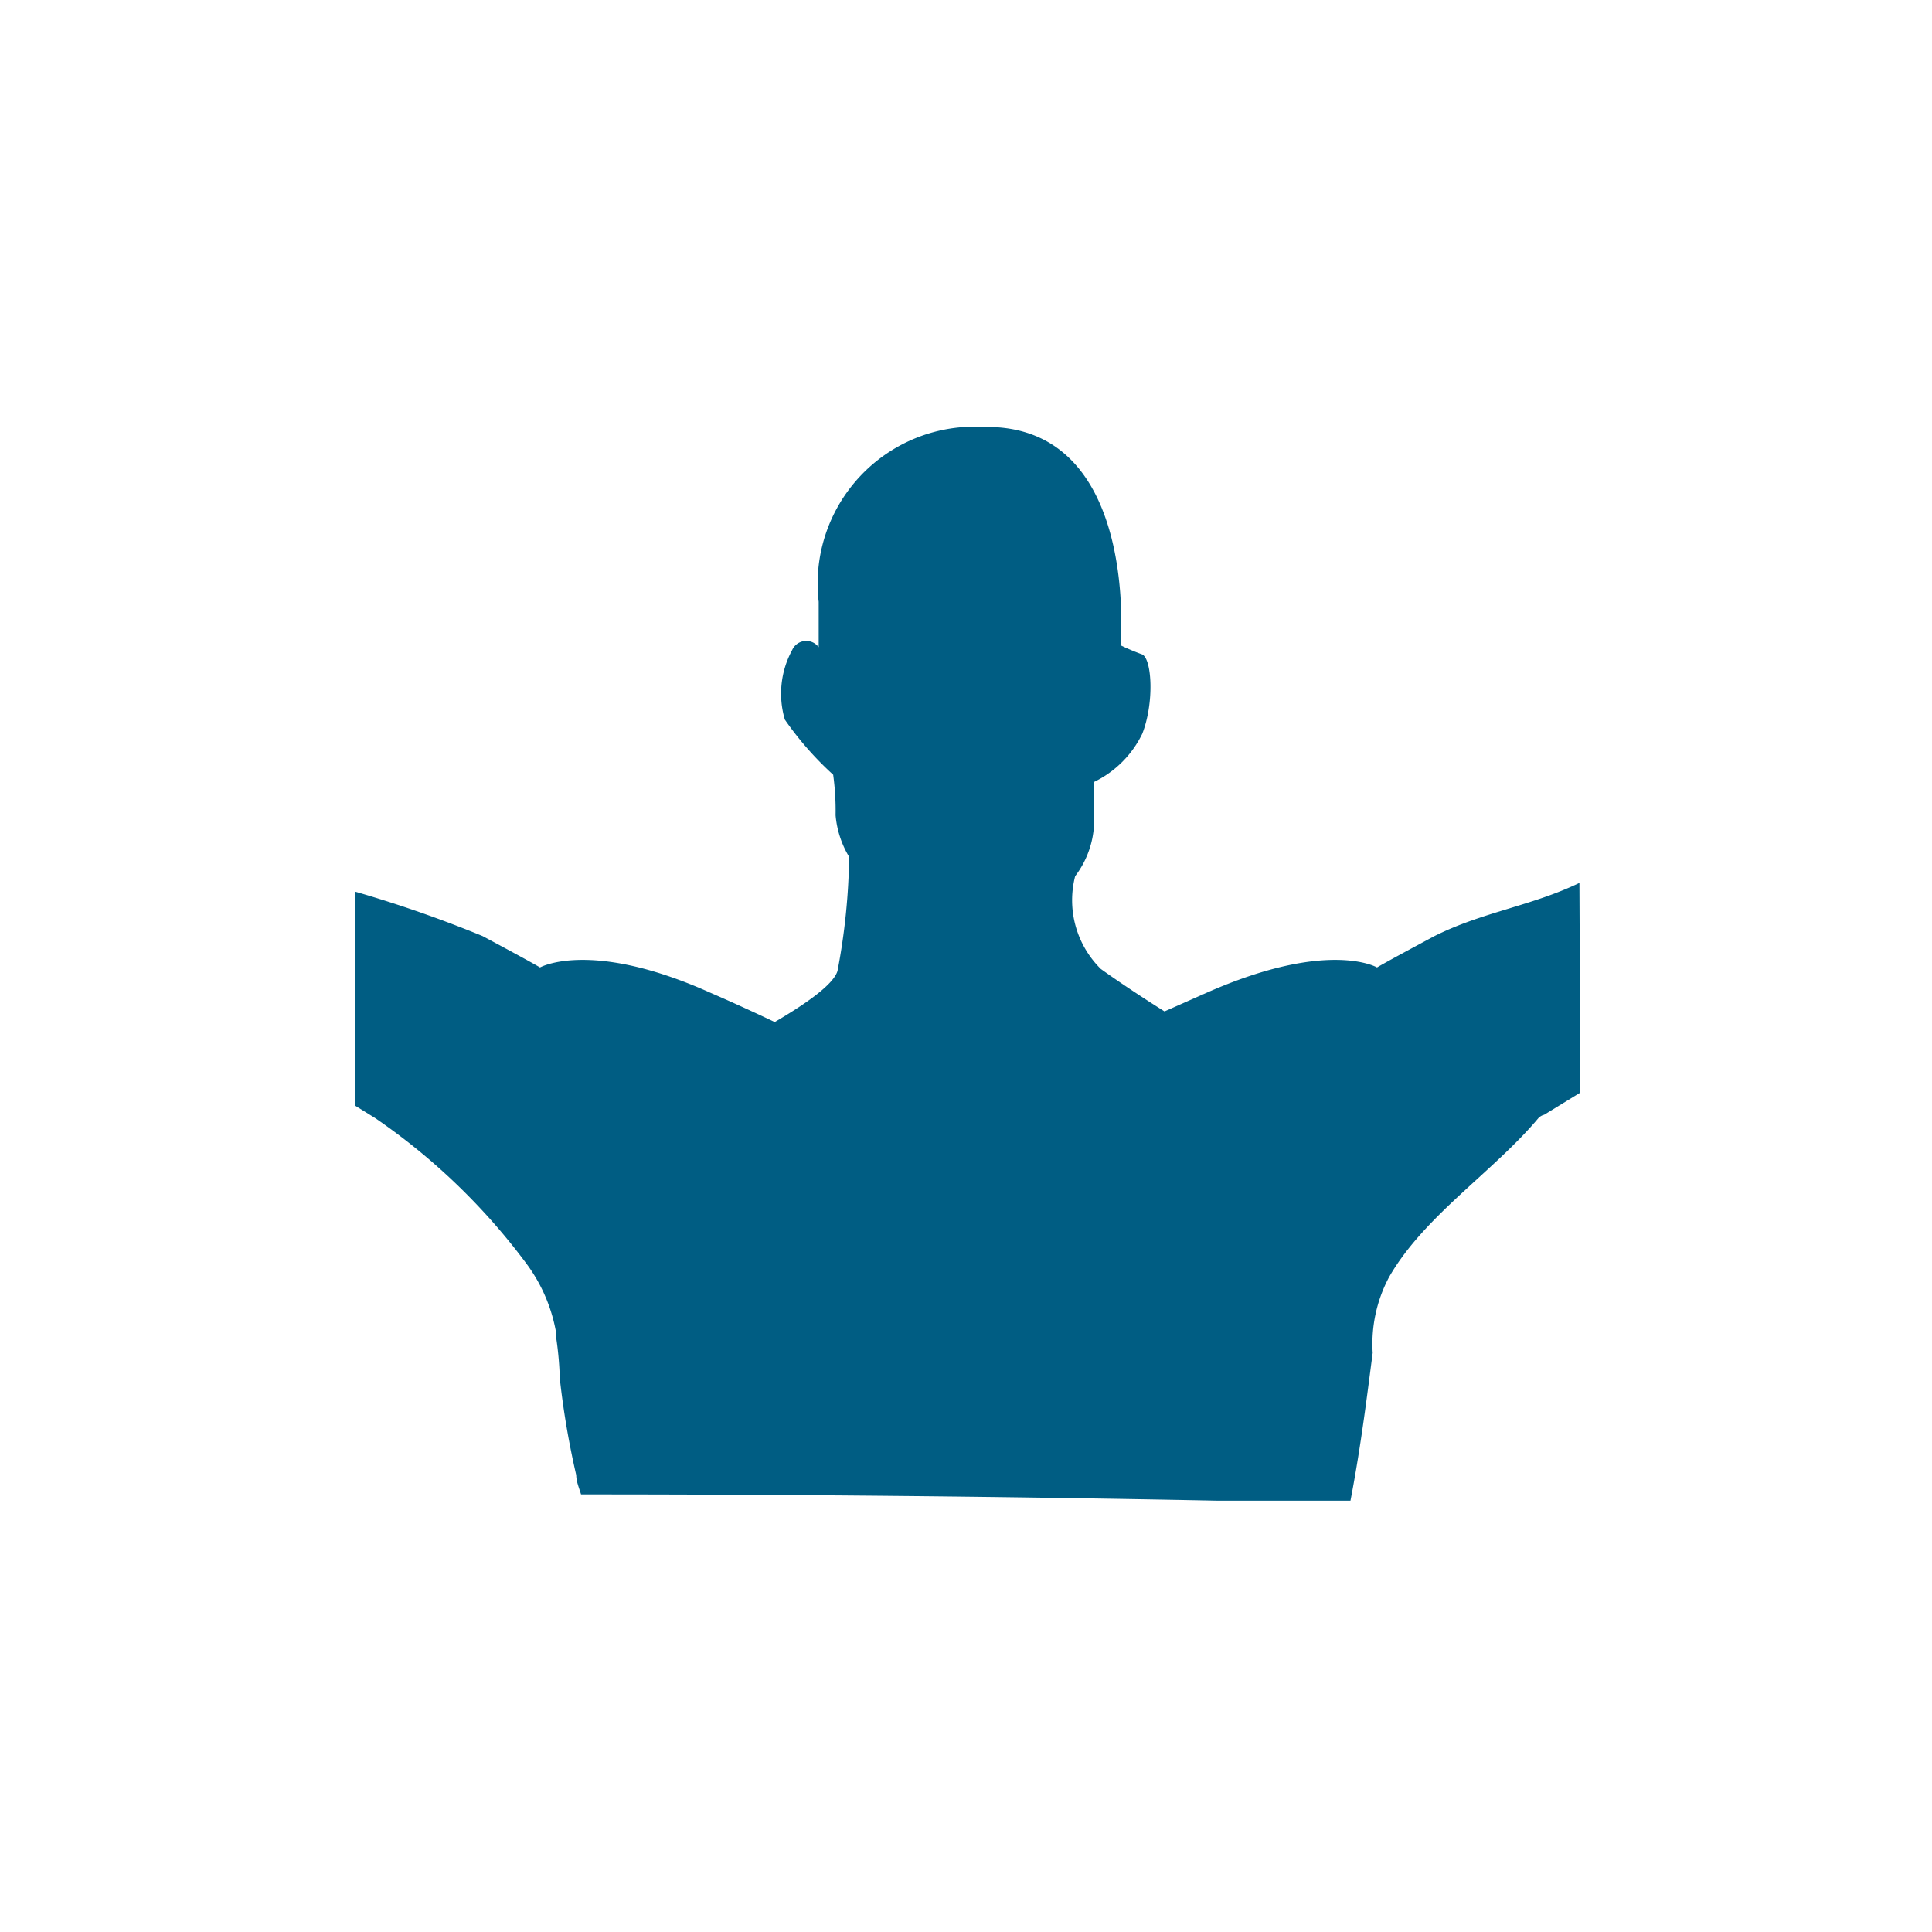 <svg xmlns="http://www.w3.org/2000/svg" viewBox="0 0 40 40"><title>bc_sf_chest</title><path d="M32.7,18.28c-1,.48-2,.6-3,1.1-1.12.6-1.19.65-1.19.65s-1-.59-3.52.52l-.88.39c-.51-.32-1-.65-1.32-.88a2,2,0,0,1-.53-1.92,1.92,1.92,0,0,0,.39-1.05v-.9a2.15,2.15,0,0,0,1-1c.25-.64.2-1.54,0-1.64a4.63,4.63,0,0,1-.45-.19s.4-4.57-2.82-4.52a3.25,3.25,0,0,0-3.43,3.62v.94a.32.32,0,0,0-.55.06,1.89,1.89,0,0,0-.15,1.44,6.69,6.69,0,0,0,1,1.14,5.5,5.5,0,0,1,.05.84,2,2,0,0,0,.28.86,13.3,13.3,0,0,1-.24,2.36c-.08.28-.65.68-1.3,1.06-.38-.18-.81-.38-1.34-.61-2.48-1.11-3.52-.52-3.52-.52s-.07-.05-1.19-.65a25.7,25.7,0,0,0-2.64-.92v4.43l.42.26,0,0,0,0a13.15,13.15,0,0,1,3.12,3,3.37,3.37,0,0,1,.63,1.48l0,0v.1a7,7,0,0,1,.07.81,17.29,17.29,0,0,0,.34,2c0,.13.06.27.1.4q6.59,0,13.18.13h.75l2,0c.23-1.19.37-2.39.46-3.06a2.94,2.94,0,0,1,.34-1.57c.72-1.26,2.16-2.18,3.09-3.29h0l0,0a.25.25,0,0,1,.12-.07l.75-.46Z" style="fill:#005d83"/></svg>